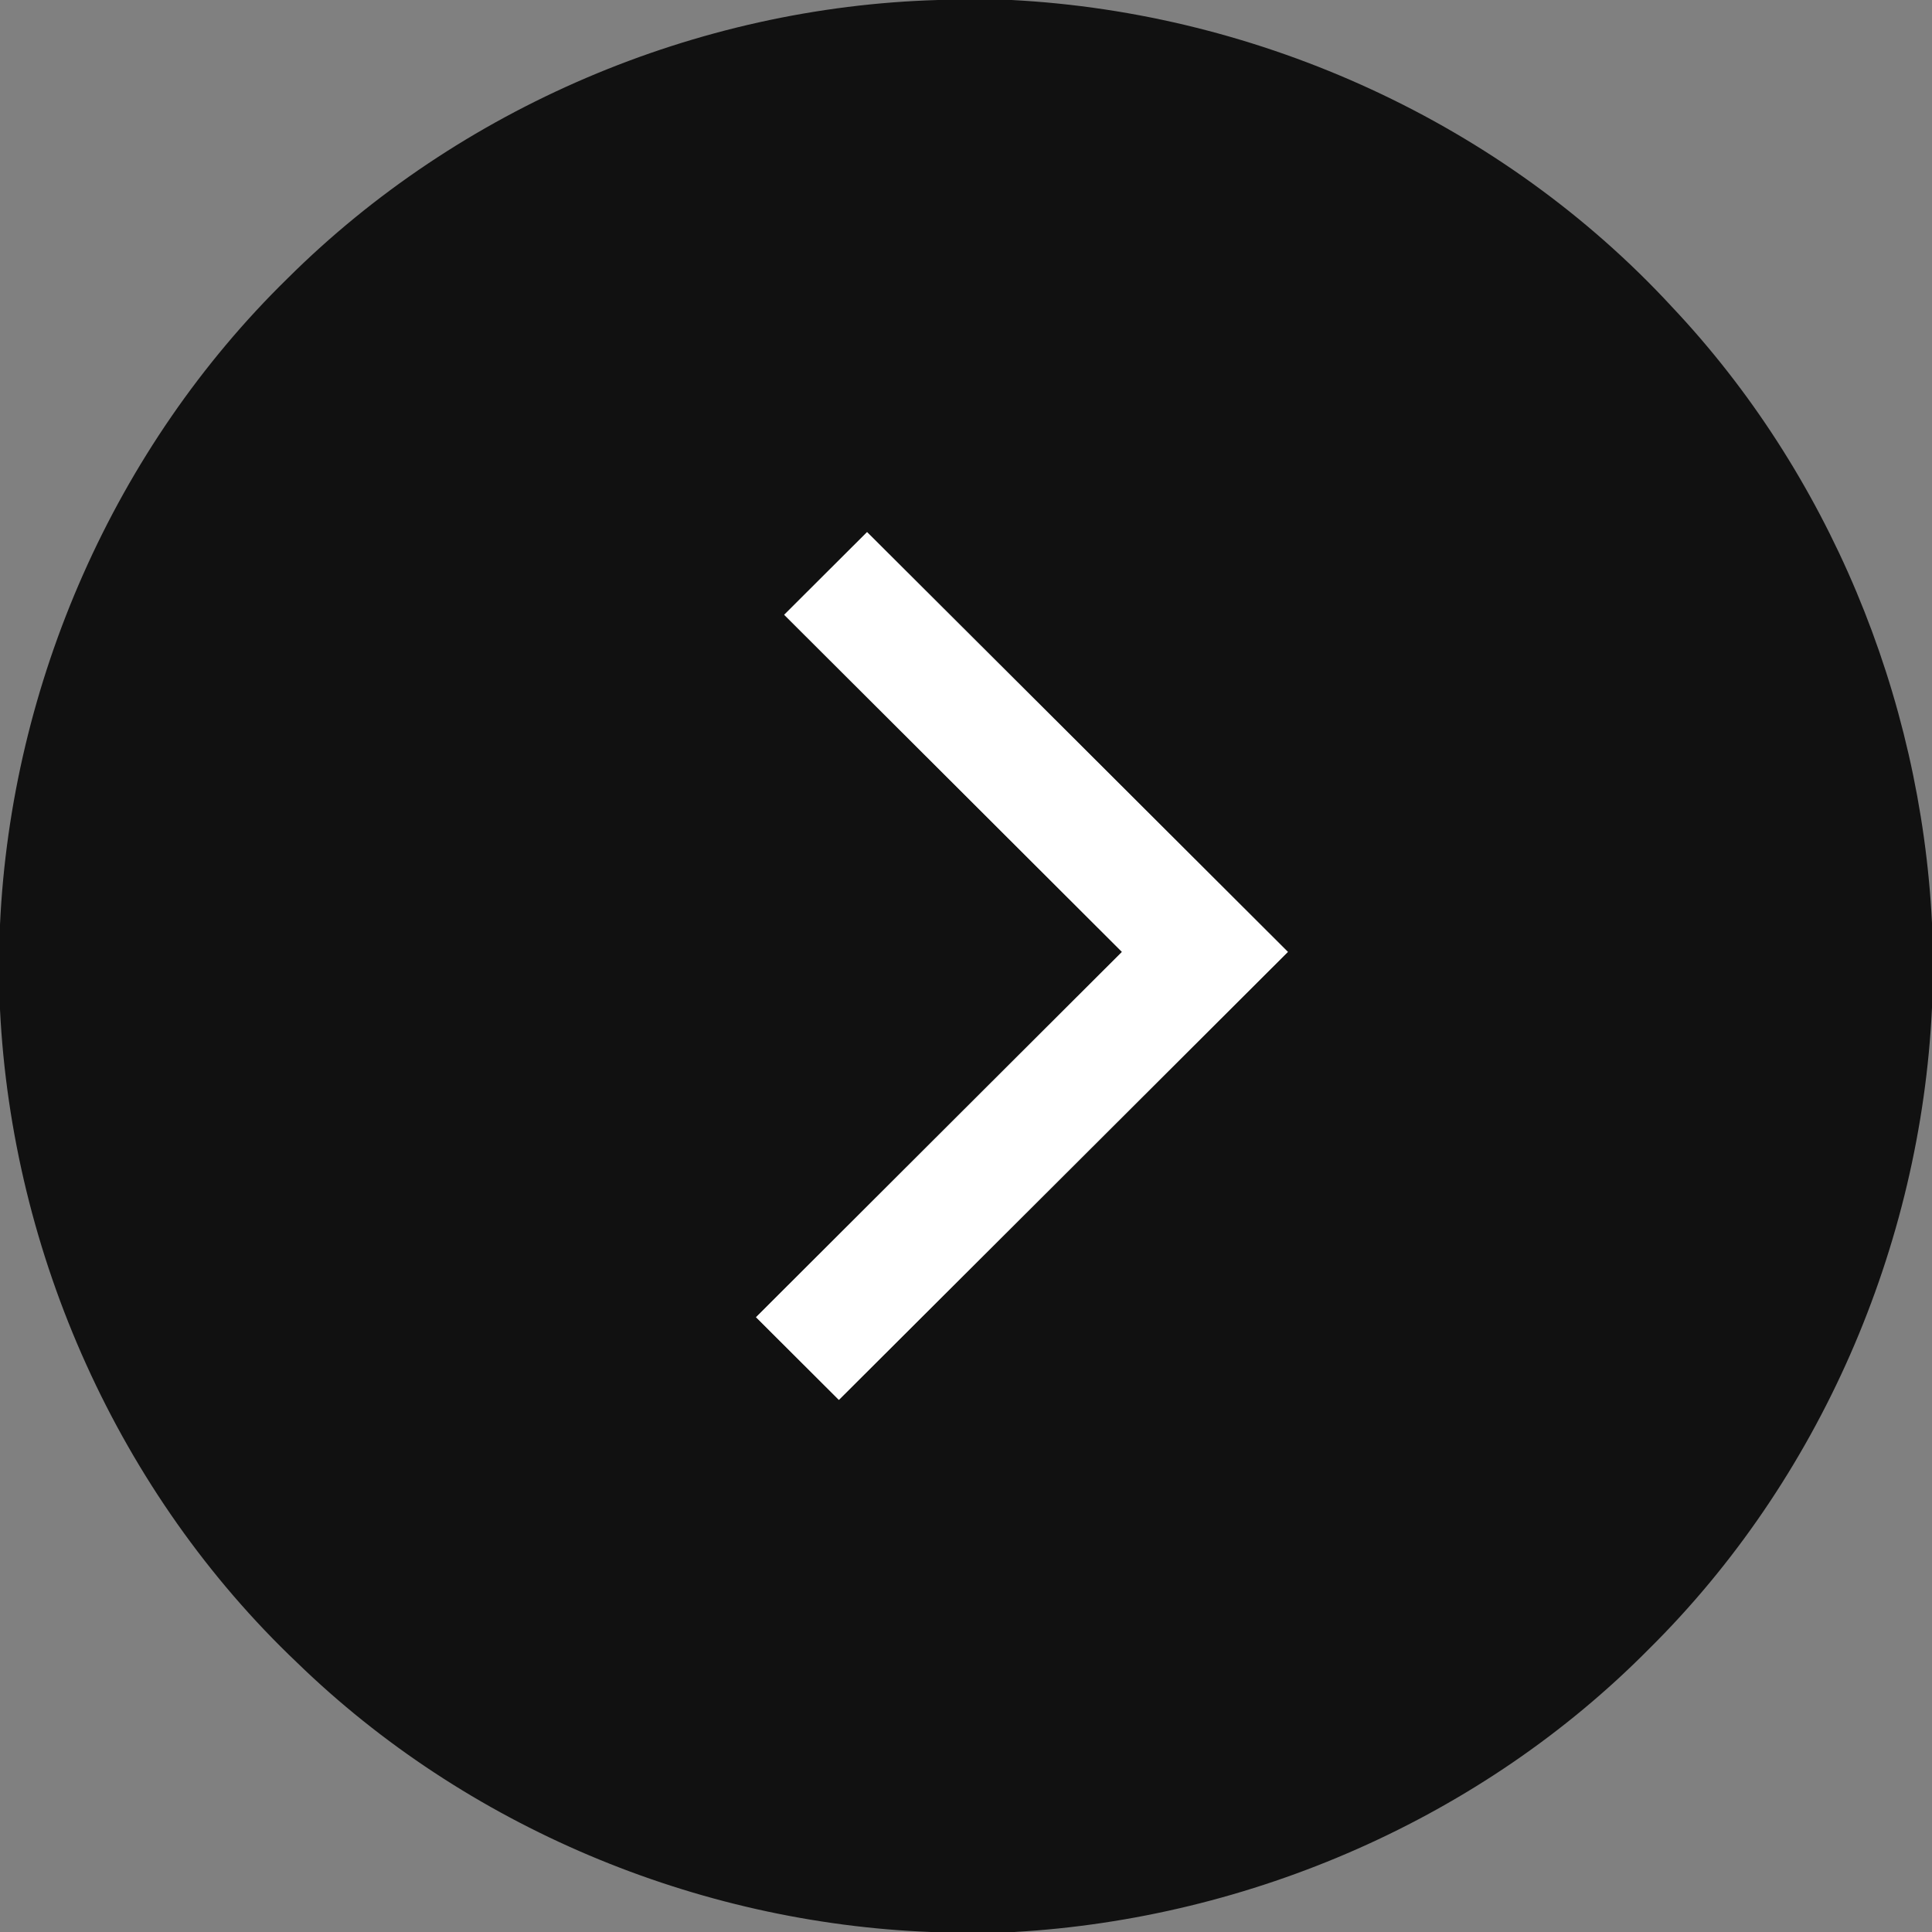 <?xml version="1.0" encoding="UTF-8" ?>
<!DOCTYPE svg PUBLIC "-//W3C//DTD SVG 1.1//EN" "http://www.w3.org/Graphics/SVG/1.1/DTD/svg11.dtd">
<svg width="207pt" height="207pt" viewBox="0 0 207 207" version="1.1" xmlns="http://www.w3.org/2000/svg">
<rect x="0" y="0" width="207" height="207" fill="#808080" stroke="none"/>
<g id="#111111ff">
<path fill="#111111" opacity="1.00" d=" M 100.51 0.00 L 108.39 0.00 C 135.04 1.39 161.01 13.23 179.14 32.88 C 195.91 50.65 205.78 74.52 207.00 98.89 L 207.00 107.97 C 205.79 133.58 194.92 158.62 176.67 176.68 C 158.77 194.78 134.03 205.55 108.67 207.00 L 99.74 207.00 C 74.59 206.03 49.91 195.70 31.83 178.14 C 12.74 160.02 1.29 134.40 0.00 108.15 L 0.00 99.07 C 1.20 73.21 12.28 47.94 30.82 29.82 C 49.19 11.54 74.62 0.74 100.51 0.00 M 84.02 65.87 C 96.08 77.91 108.15 89.94 120.21 101.99 C 107.15 115.05 94.06 128.07 81.00 141.13 C 83.96 144.08 86.92 147.04 89.88 149.99 C 105.93 134.00 121.95 117.99 137.99 101.99 C 122.96 87.00 107.94 71.99 92.90 57.01 C 89.94 59.96 86.98 62.91 84.02 65.87 Z" />
</g>
<g id="#ffffffff">
<path fill="#ffffff" opacity="1.00" d=" M 84.02 65.87 C 86.98 62.91 89.94 59.96 92.90 57.01 C 107.94 71.99 122.96 87.00 137.99 101.99 C 121.95 117.99 105.93 134.00 89.88 149.99 C 86.92 147.04 83.96 144.08 81.00 141.13 C 94.06 128.07 107.15 115.05 120.21 101.99 C 108.15 89.94 96.08 77.91 84.02 65.87 Z" />
</g>
</svg>

